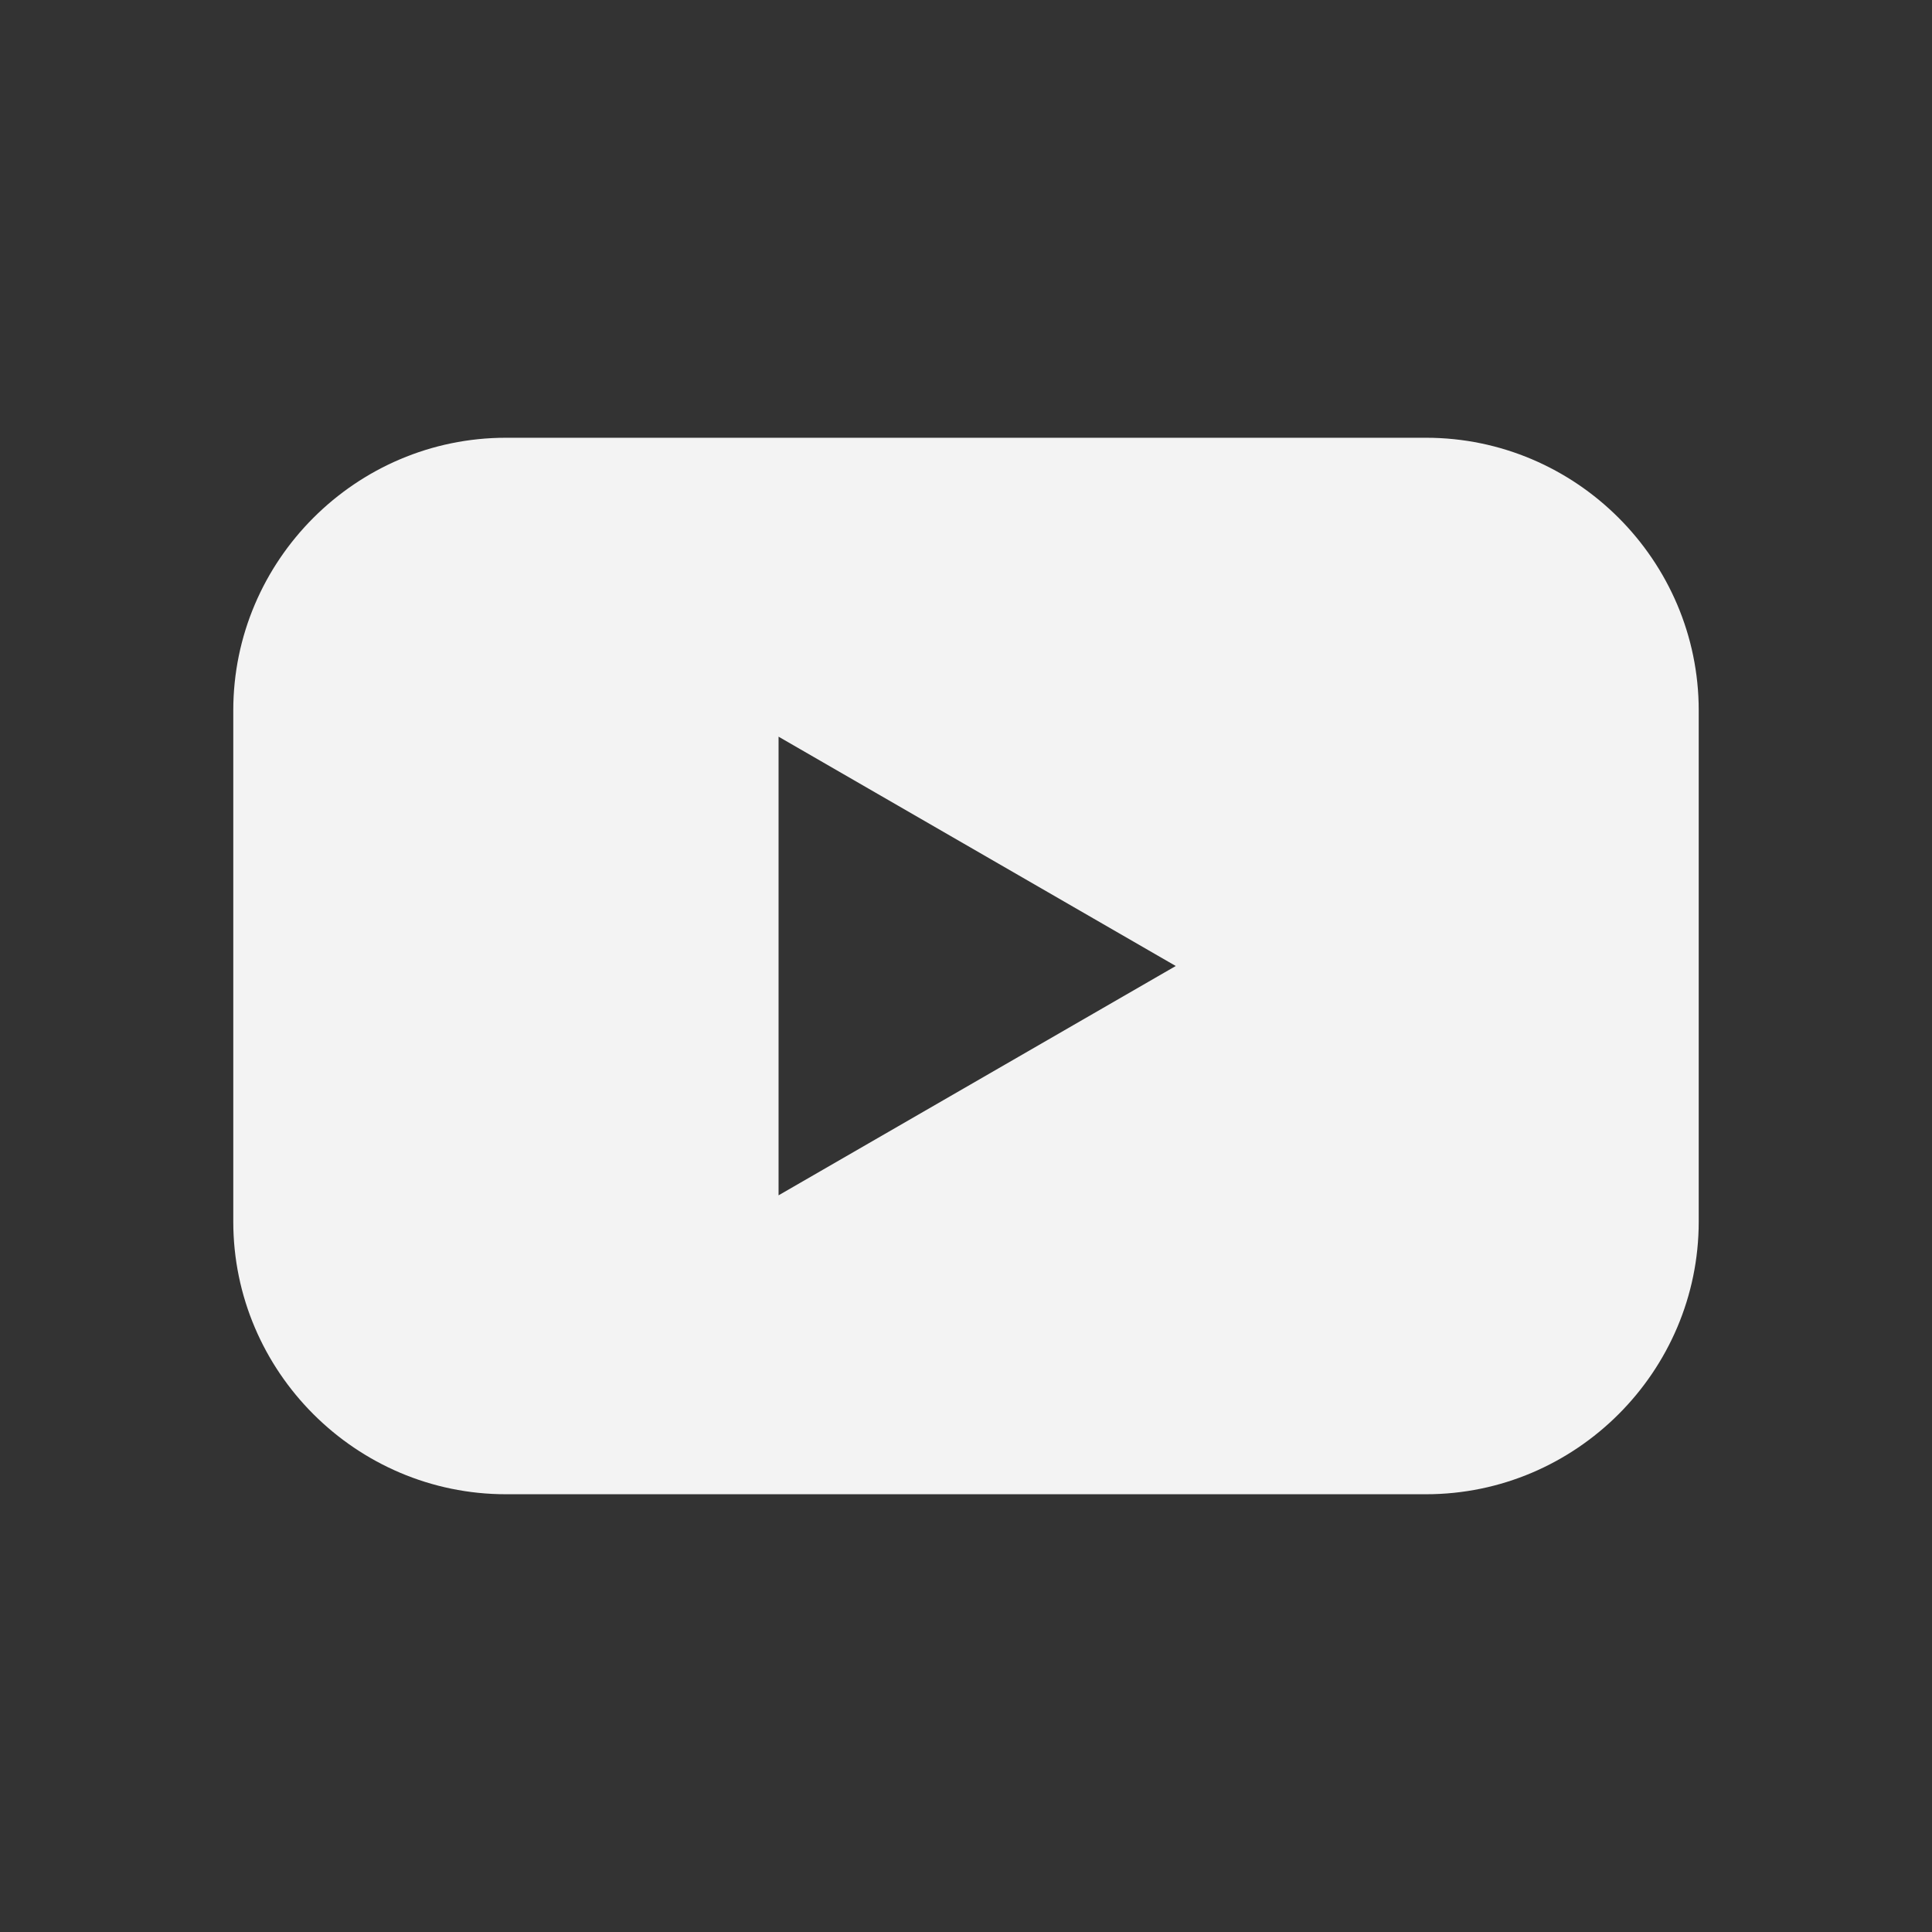 <?xml version="1.0" encoding="utf-8"?>
<!-- Generator: Adobe Illustrator 17.0.0, SVG Export Plug-In . SVG Version: 6.00 Build 0)  -->
<!DOCTYPE svg PUBLIC "-//W3C//DTD SVG 1.1//EN" "http://www.w3.org/Graphics/SVG/1.1/DTD/svg11.dtd">
<svg version="1.1" id="Layer_1" xmlns="http://www.w3.org/2000/svg" xmlns:xlink="http://www.w3.org/1999/xlink" x="0px" y="0px"
	 width="56.69px" height="56.69px" viewBox="0 0 56.69 56.69" enable-background="new 0 0 56.69 56.69" xml:space="preserve">
<rect x="0" y="0" width="56.69" height="56.69" fill="#333333" stroke="none"/>
<path fill="#F3F3F3" d="M41.845,12.845h-27c-4.4,0-8,3.6-8,8v15c0,4.4,3.6,8,8,8h27c4.4,0,8-3.6,8-8v-15
	C49.845,16.445,46.245,12.845,41.845,12.845z M22.845,35.074V21.616L34.5,28.345L22.845,35.074z"/>
</svg>
